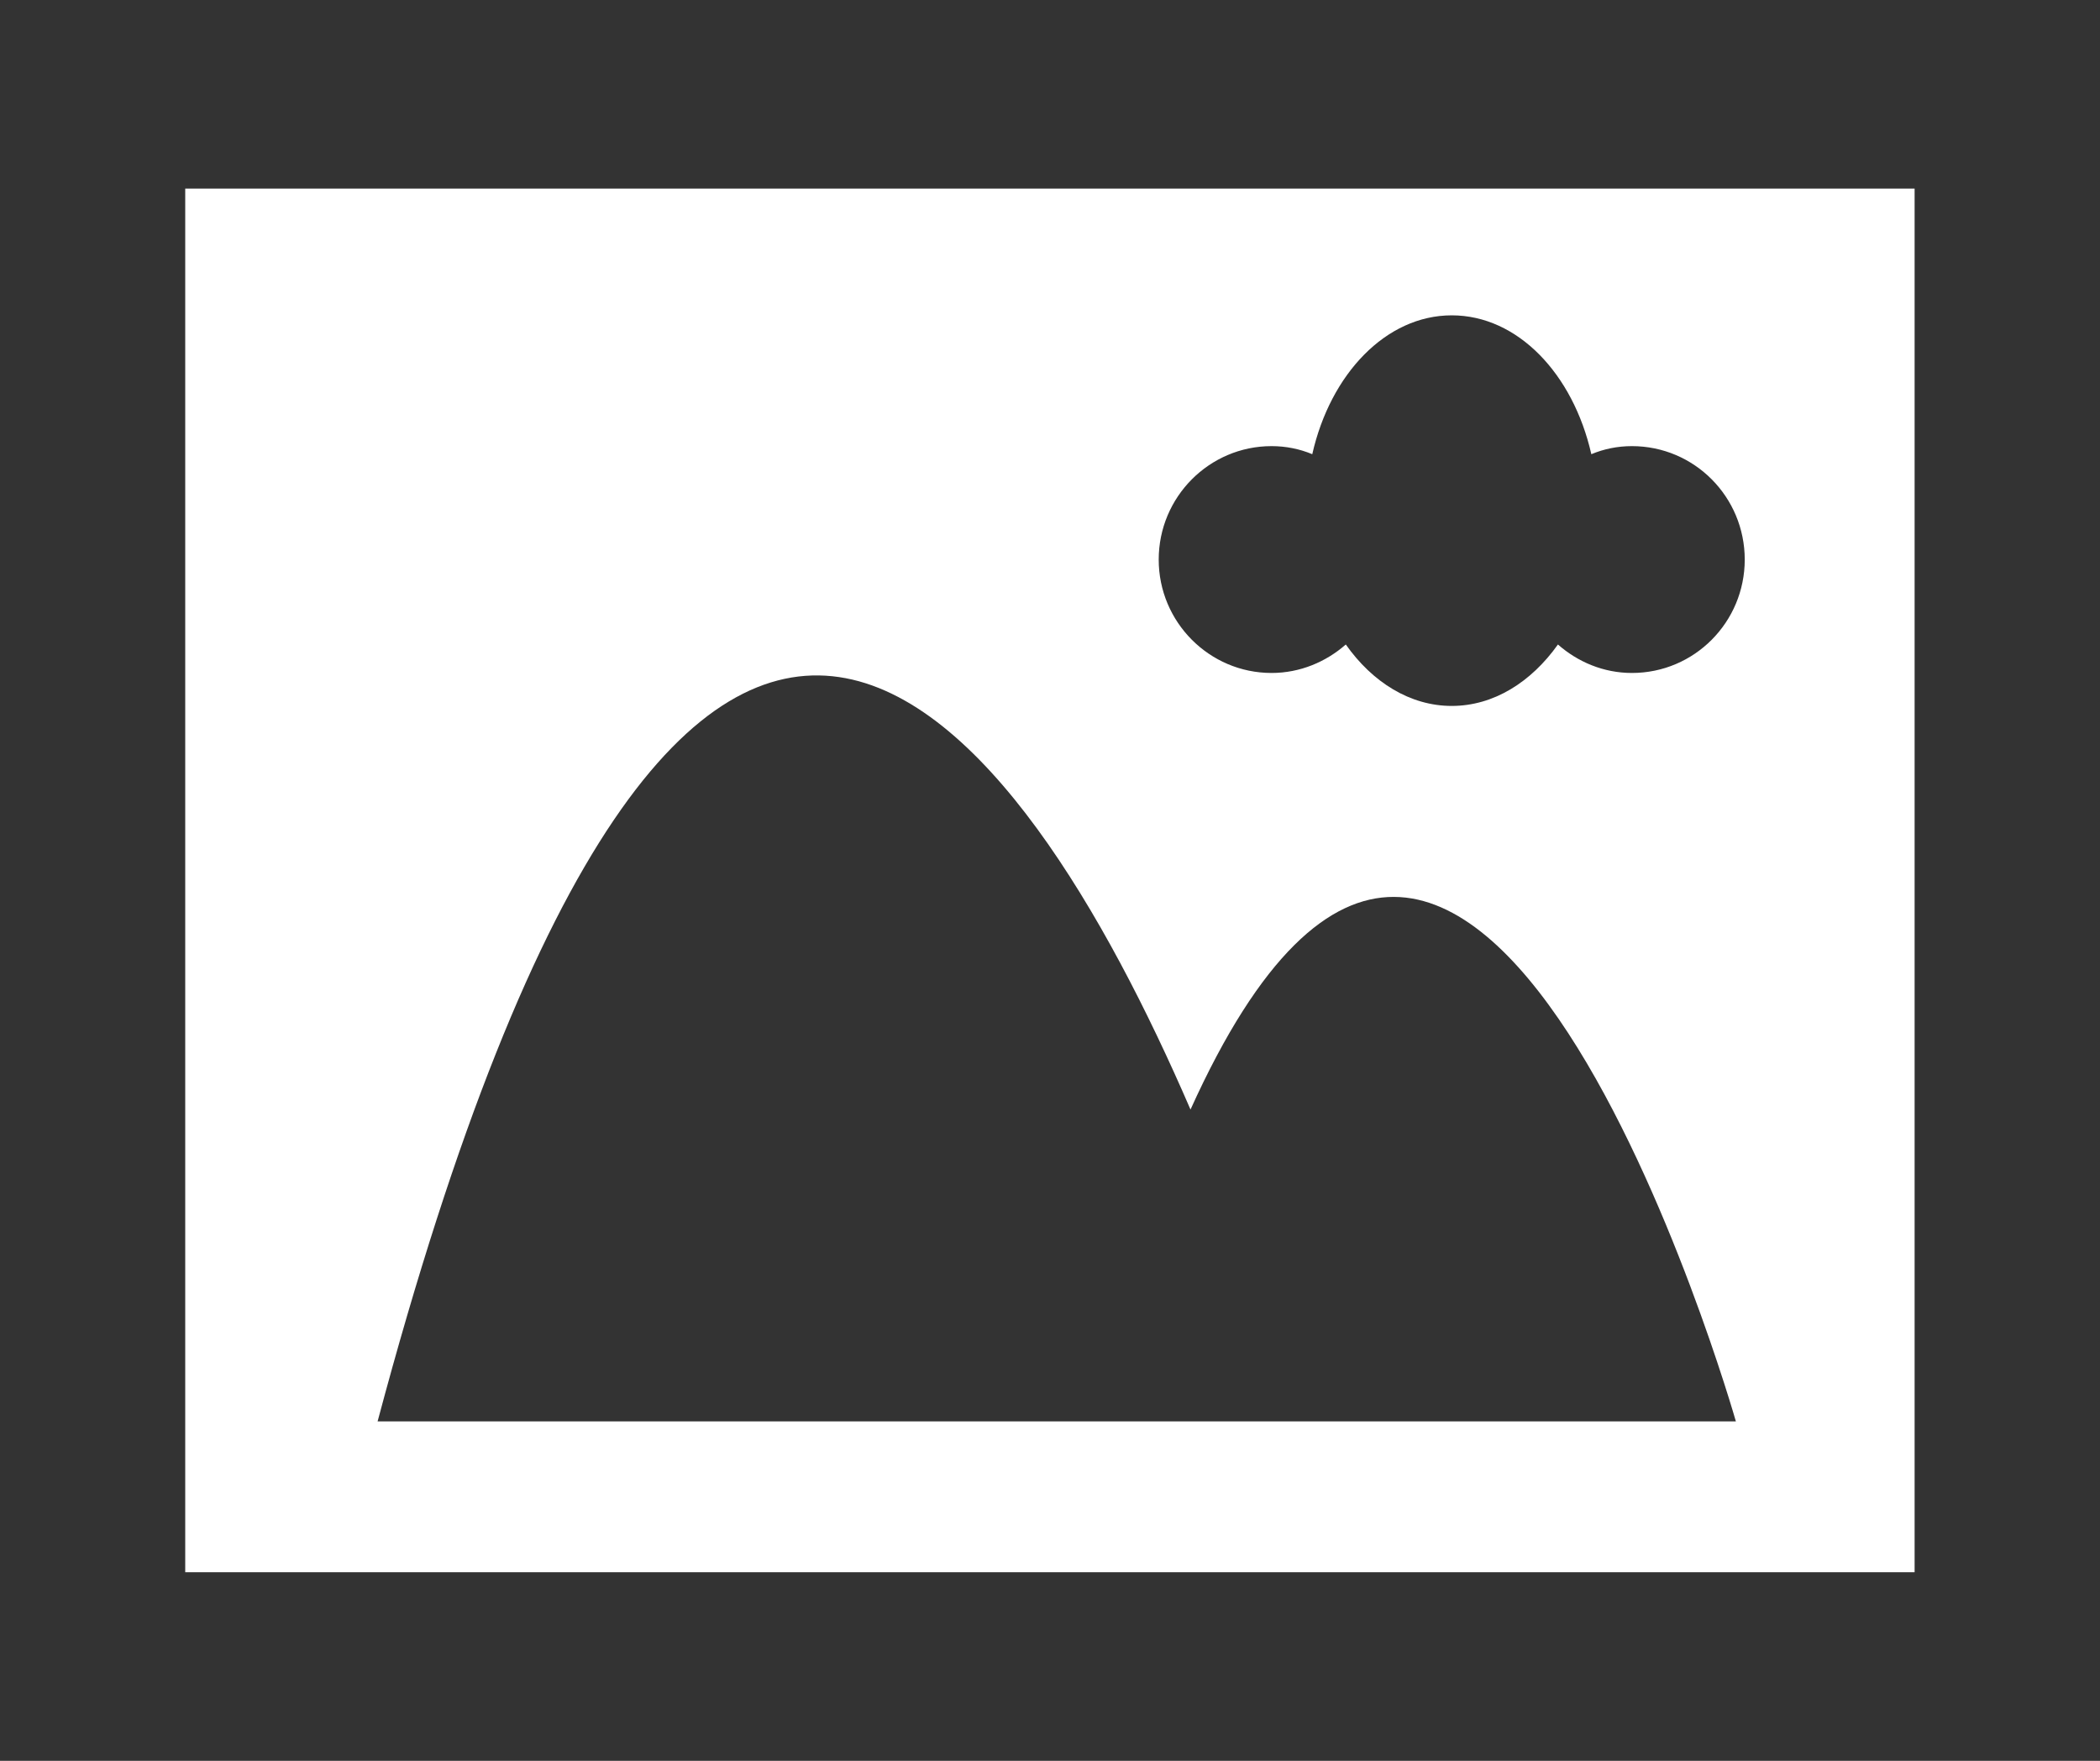 <?xml version="1.0" encoding="iso-8859-1"?>
<!-- Generator: Adobe Illustrator 13.0.2, SVG Export Plug-In . SVG Version: 6.00 Build 14948)  -->
<!DOCTYPE svg PUBLIC "-//W3C//DTD SVG 1.1//EN" "http://www.w3.org/Graphics/SVG/1.1/DTD/svg11.dtd">
<svg version="1.1" xmlns="http://www.w3.org/2000/svg" xmlns:xlink="http://www.w3.org/1999/xlink" x="0px" y="0px" width="64px"
	 height="53.678px" viewBox="0 0 64 53.678" style="enable-background:new 0 0 64 53.678;" xml:space="preserve">
	<g id="icon-m-content-image">
		<path style="fill:#333333;" d="M38.752,20.515c0.869,0,1.658-0.338,2.263-0.868c0.808,1.148,1.957,1.873,3.229,1.873
			c1.275,0,2.42-0.725,3.236-1.873c0.602,0.53,1.386,0.868,2.255,0.868c1.903,0,3.438-1.55,3.438-3.456
			c0-1.91-1.535-3.459-3.438-3.459c-0.438,0-0.856,0.086-1.237,0.246c-0.557-2.451-2.246-4.233-4.254-4.233
			c-2.001,0-3.697,1.782-4.251,4.233c-0.382-0.16-0.802-0.246-1.241-0.246c-1.895,0-3.439,1.549-3.439,3.459
			C35.313,18.965,36.857,20.515,38.752,20.515"/>
		<path style="fill:#333333;" d="M36.282,33.824C31.159,21.978,21.102,7.345,11.508,43.33h41.395
			C52.902,43.33,44.818,14.938,36.282,33.824"/>
		<path style="fill:#333333;" d="M0,53.678h64V0H0V53.678z M5.645,5.75H58.35v42.178H5.645V5.75z"/>
	</g>
</svg>

